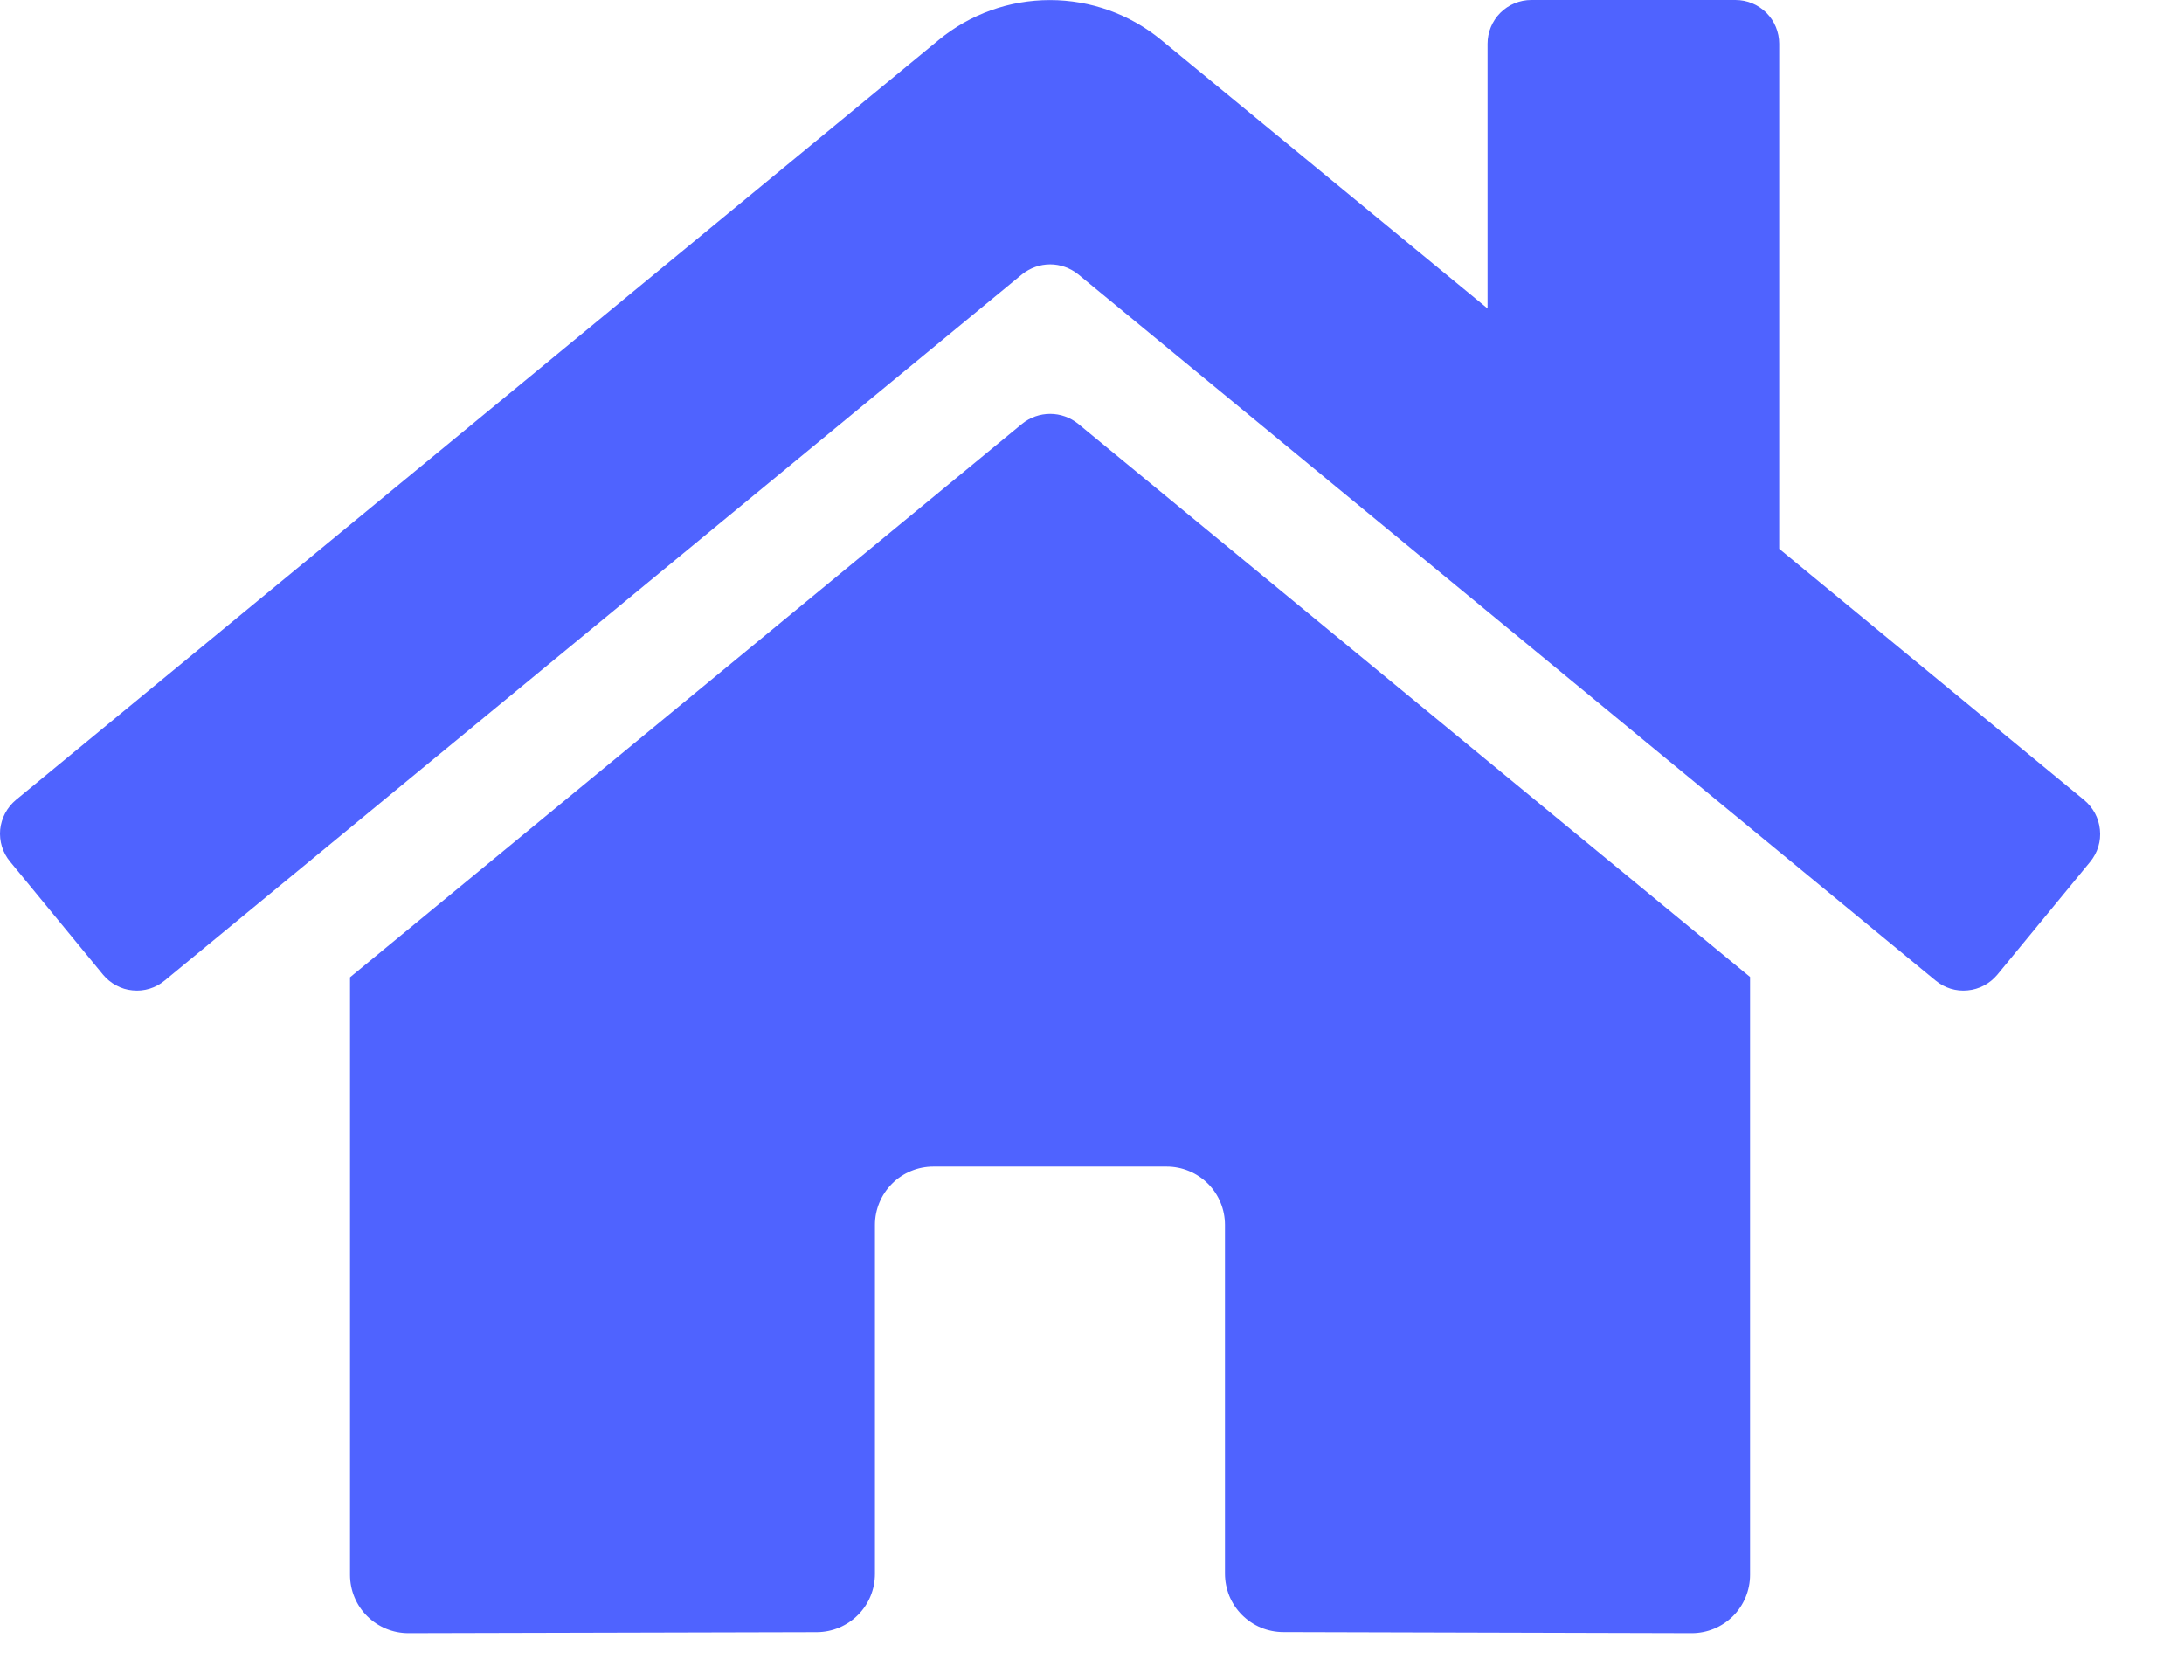 <svg width="26" height="20" viewBox="0 0 26 20" fill="none" xmlns="http://www.w3.org/2000/svg">
<path d="M12.169 5.044L4.167 11.634V18.748C4.167 18.932 4.24 19.109 4.371 19.239C4.501 19.369 4.678 19.442 4.862 19.442L9.725 19.43C9.909 19.429 10.085 19.355 10.214 19.225C10.344 19.095 10.416 18.919 10.416 18.735V14.581C10.416 14.397 10.49 14.22 10.62 14.09C10.75 13.96 10.927 13.887 11.111 13.887H13.889C14.073 13.887 14.249 13.96 14.38 14.09C14.51 14.22 14.583 14.397 14.583 14.581V18.732C14.583 18.824 14.601 18.914 14.635 18.999C14.67 19.083 14.721 19.16 14.786 19.225C14.85 19.289 14.927 19.341 15.011 19.376C15.096 19.411 15.186 19.429 15.278 19.429L20.14 19.442C20.324 19.442 20.5 19.369 20.631 19.239C20.761 19.109 20.834 18.932 20.834 18.748V11.63L12.834 5.044C12.739 4.968 12.622 4.927 12.502 4.927C12.381 4.927 12.264 4.968 12.169 5.044ZM24.81 9.523L21.181 6.533V0.521C21.181 0.383 21.126 0.25 21.029 0.153C20.931 0.055 20.799 0 20.66 0H18.23C18.092 0 17.959 0.055 17.861 0.153C17.764 0.25 17.709 0.383 17.709 0.521V3.672L13.823 0.475C13.45 0.168 12.982 0.001 12.499 0.001C12.016 0.001 11.549 0.168 11.176 0.475L0.189 9.523C0.136 9.567 0.093 9.621 0.061 9.681C0.029 9.742 0.009 9.808 0.002 9.876C-0.004 9.944 0.003 10.013 0.023 10.078C0.043 10.143 0.076 10.204 0.12 10.257L1.226 11.602C1.27 11.655 1.323 11.699 1.384 11.731C1.444 11.764 1.51 11.784 1.579 11.79C1.647 11.797 1.716 11.79 1.781 11.77C1.847 11.75 1.907 11.717 1.96 11.673L12.169 3.264C12.264 3.189 12.381 3.147 12.502 3.147C12.622 3.147 12.739 3.189 12.834 3.264L23.043 11.673C23.096 11.717 23.157 11.75 23.222 11.77C23.288 11.79 23.356 11.797 23.424 11.79C23.492 11.784 23.559 11.764 23.619 11.732C23.68 11.7 23.733 11.656 23.777 11.604L24.884 10.258C24.927 10.205 24.96 10.144 24.98 10.078C25 10.013 25.006 9.944 24.999 9.876C24.992 9.807 24.972 9.741 24.94 9.681C24.907 9.62 24.863 9.567 24.81 9.523Z" fill="#4F63FF"/>
</svg>
